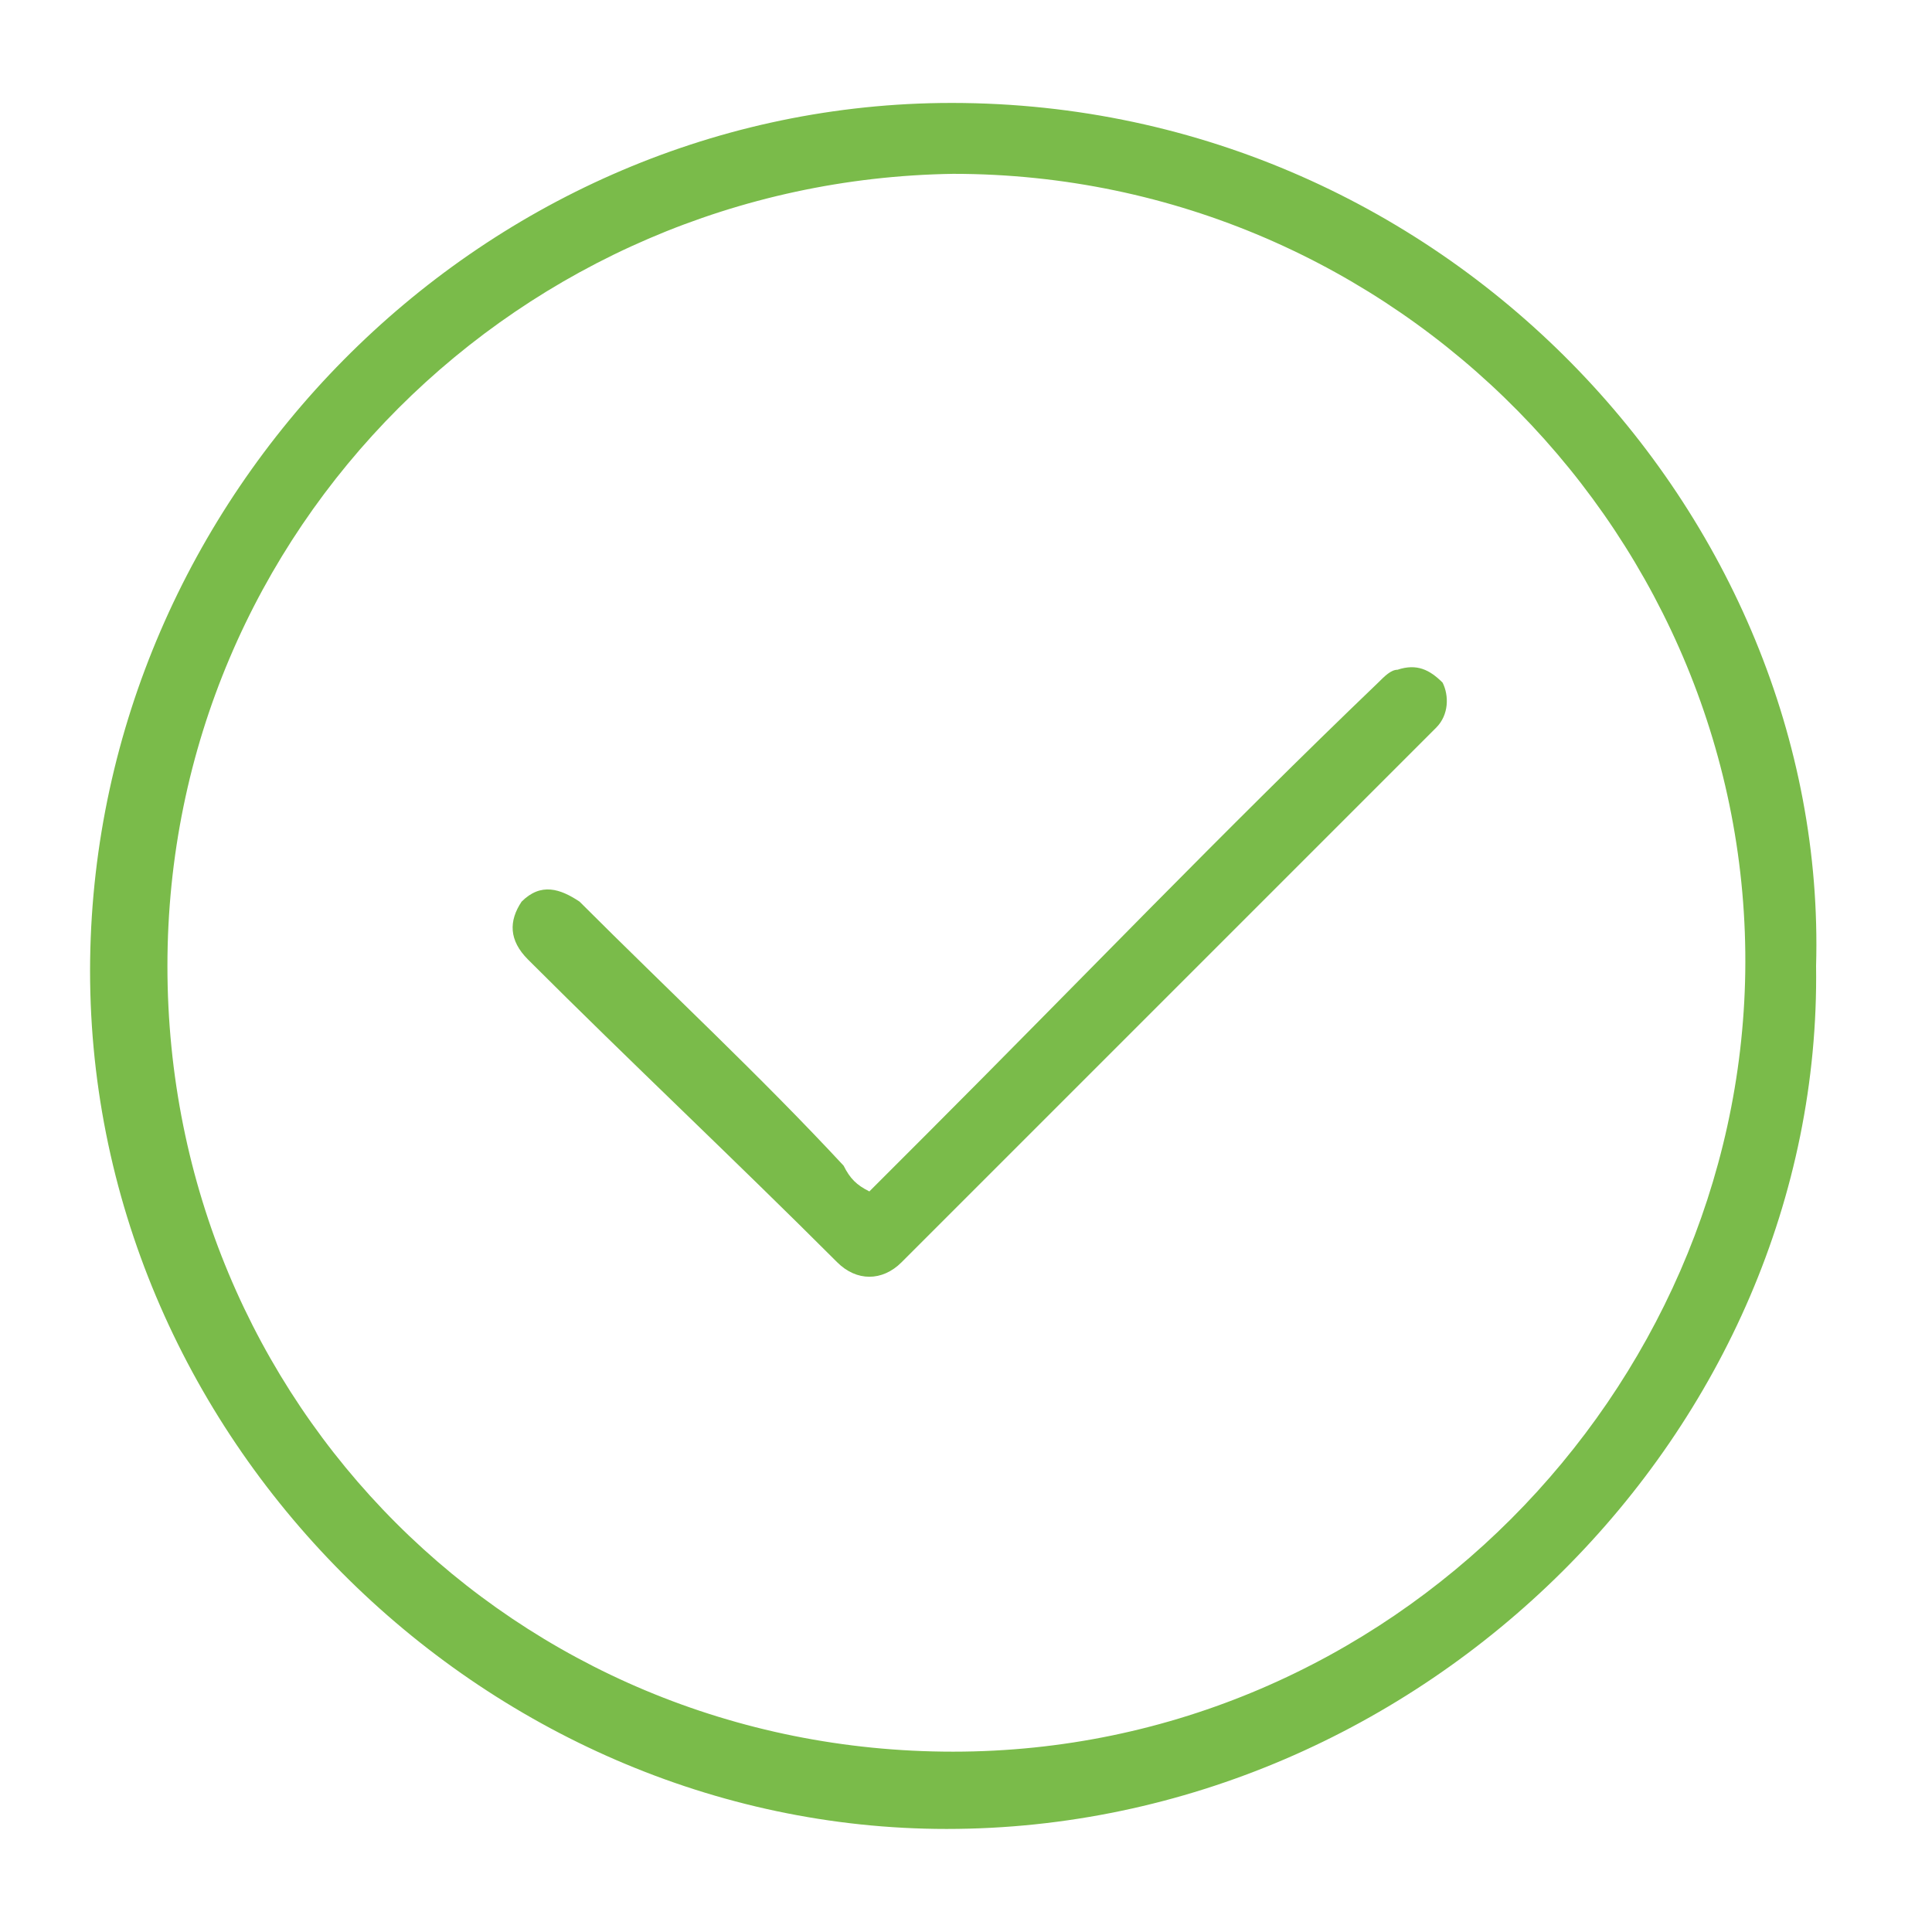  <svg xmlns="http://www.w3.org/2000/svg" id="compliance"  version="1.1" x="0px" y="0px" viewBox="0 0 50 50" fill="#7ABB4A" style="enable-background:new 0 0 30 30;" xml:space="preserve" width="50" height="50"><g><path class="st0" d="M47 25c0.167 12 -10.167 22.333 -22.5 22.333 -12 0 -22.333 -10.167 -22.167 -22.5 0.167 -12 10 -22 22 -22.167C37.333 2.5 47.333 13.333 47 25zM24.667 45.333c11.333 0 20.333 -9.333 20.5 -20.167 0.167 -11.167 -9 -20.667 -20.5 -20.667C13.5 4.667 4.333 13.667 4.333 25c0 11.333 9 20.333 20.333 20.333z"/><path class="st0" d="m22.5 30.833 1.5 -1.5c3.833 -3.833 7.667 -7.833 11.667 -11.667 0.167 -0.167 0.333 -0.333 0.5 -0.333 0.5 -0.167 0.833 0 1.167 0.333 0.167 0.333 0.167 0.833 -0.167 1.167L35 21 24.333 31.667l-1 1c-0.5 0.5 -1.167 0.5 -1.667 0 -2.667 -2.667 -5.333 -5.167 -8 -7.833 -0.5 -0.5 -0.5 -1 -0.167 -1.5 0.5 -0.5 1 -0.333 1.5 0 2.333 2.333 4.667 4.5 6.833 6.833 0.167 0.333 0.333 0.5 0.667 0.667z"/></g></svg>